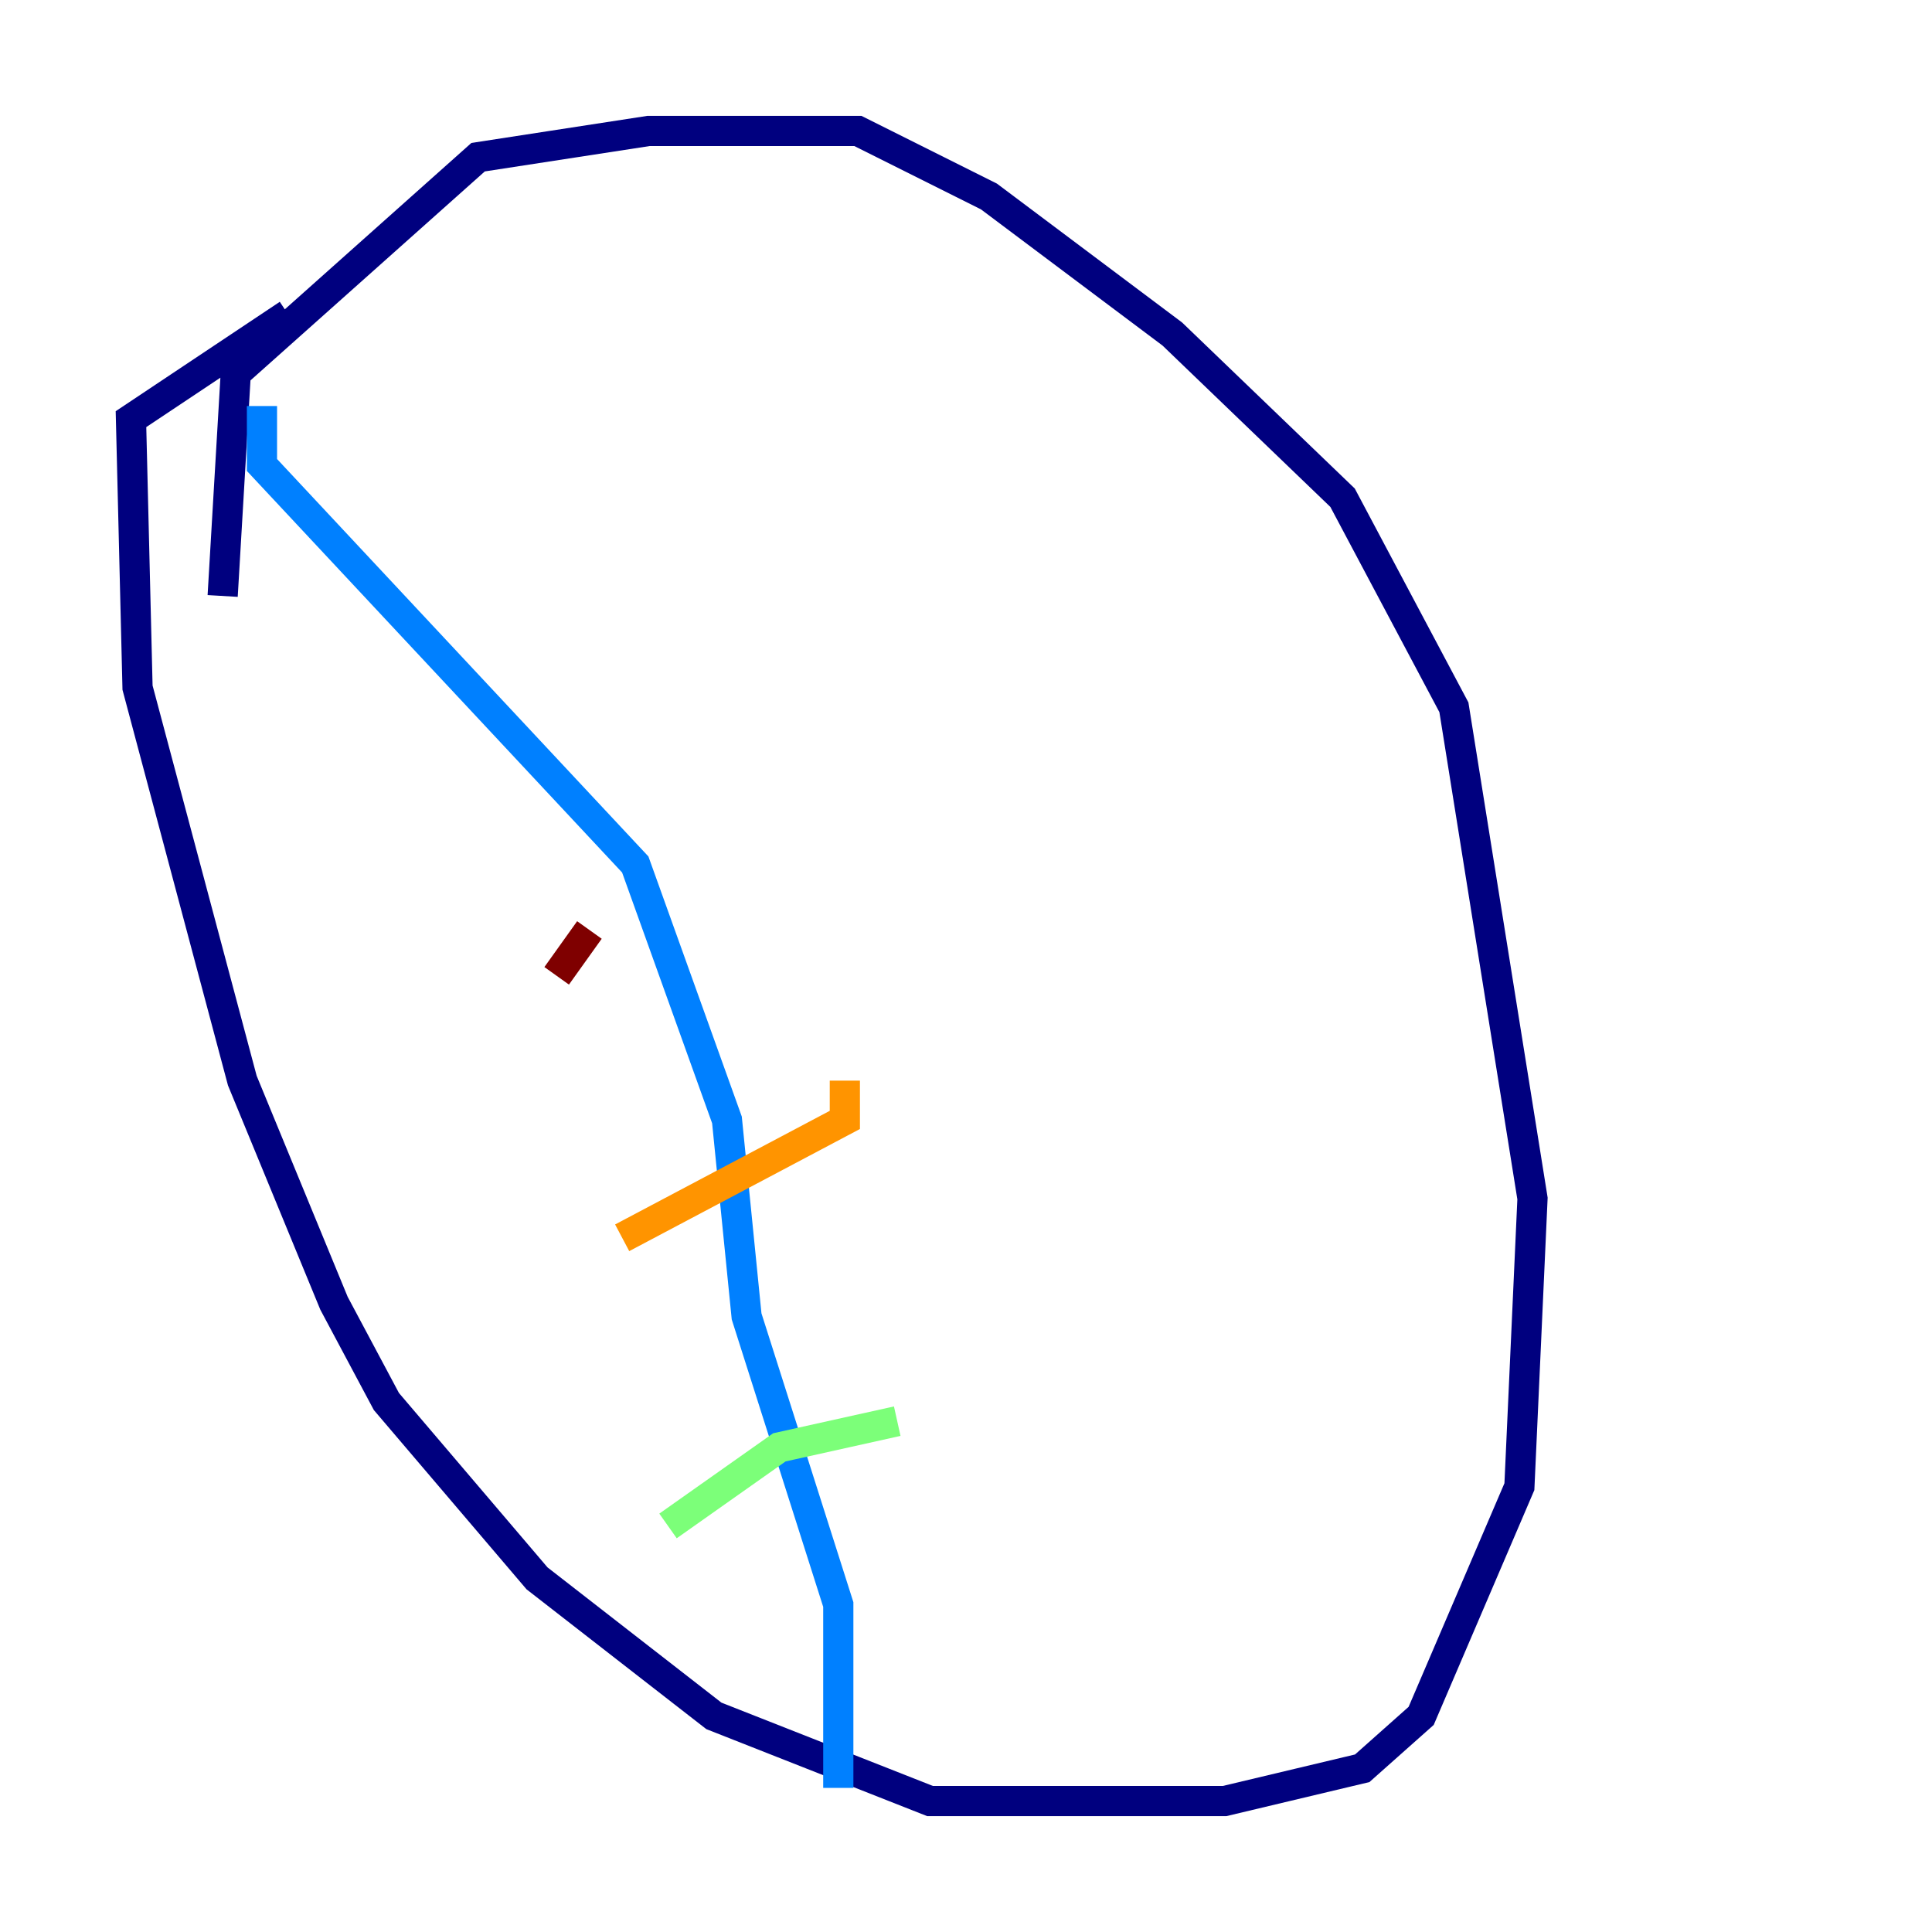 <?xml version="1.0" encoding="utf-8" ?>
<svg baseProfile="tiny" height="128" version="1.2" viewBox="0,0,128,128" width="128" xmlns="http://www.w3.org/2000/svg" xmlns:ev="http://www.w3.org/2001/xml-events" xmlns:xlink="http://www.w3.org/1999/xlink"><defs /><polyline fill="none" points="14.752,39.485 15.62,24.732 31.675,10.414 42.956,8.678 56.841,8.678 65.519,13.017 77.668,22.129 88.949,32.976 96.325,46.861 101.532,79.403 100.664,98.495 94.156,113.681 90.251,117.153 81.139,119.322 61.614,119.322 47.295,113.681 35.58,104.57 25.6,92.854 22.129,86.346 16.054,71.593 9.112,45.559 8.678,27.77 19.091,20.827" stroke="#00007f" stroke-width="2" /><polyline fill="none" points="17.356,26.902 17.356,30.807 42.088,57.275 48.163,74.197 49.464,87.214 55.539,106.305 55.539,118.454" stroke="#0080ff" stroke-width="2" /><polyline fill="none" points="44.258,101.098 51.634,95.891 59.444,94.156" stroke="#7cff79" stroke-width="2" /><polyline fill="none" points="41.22,82.007 55.973,74.197 55.973,71.593" stroke="#ff9400" stroke-width="2" /><polyline fill="none" points="36.881,64.651 39.051,61.614" stroke="#7f0000" stroke-width="2" /></svg>